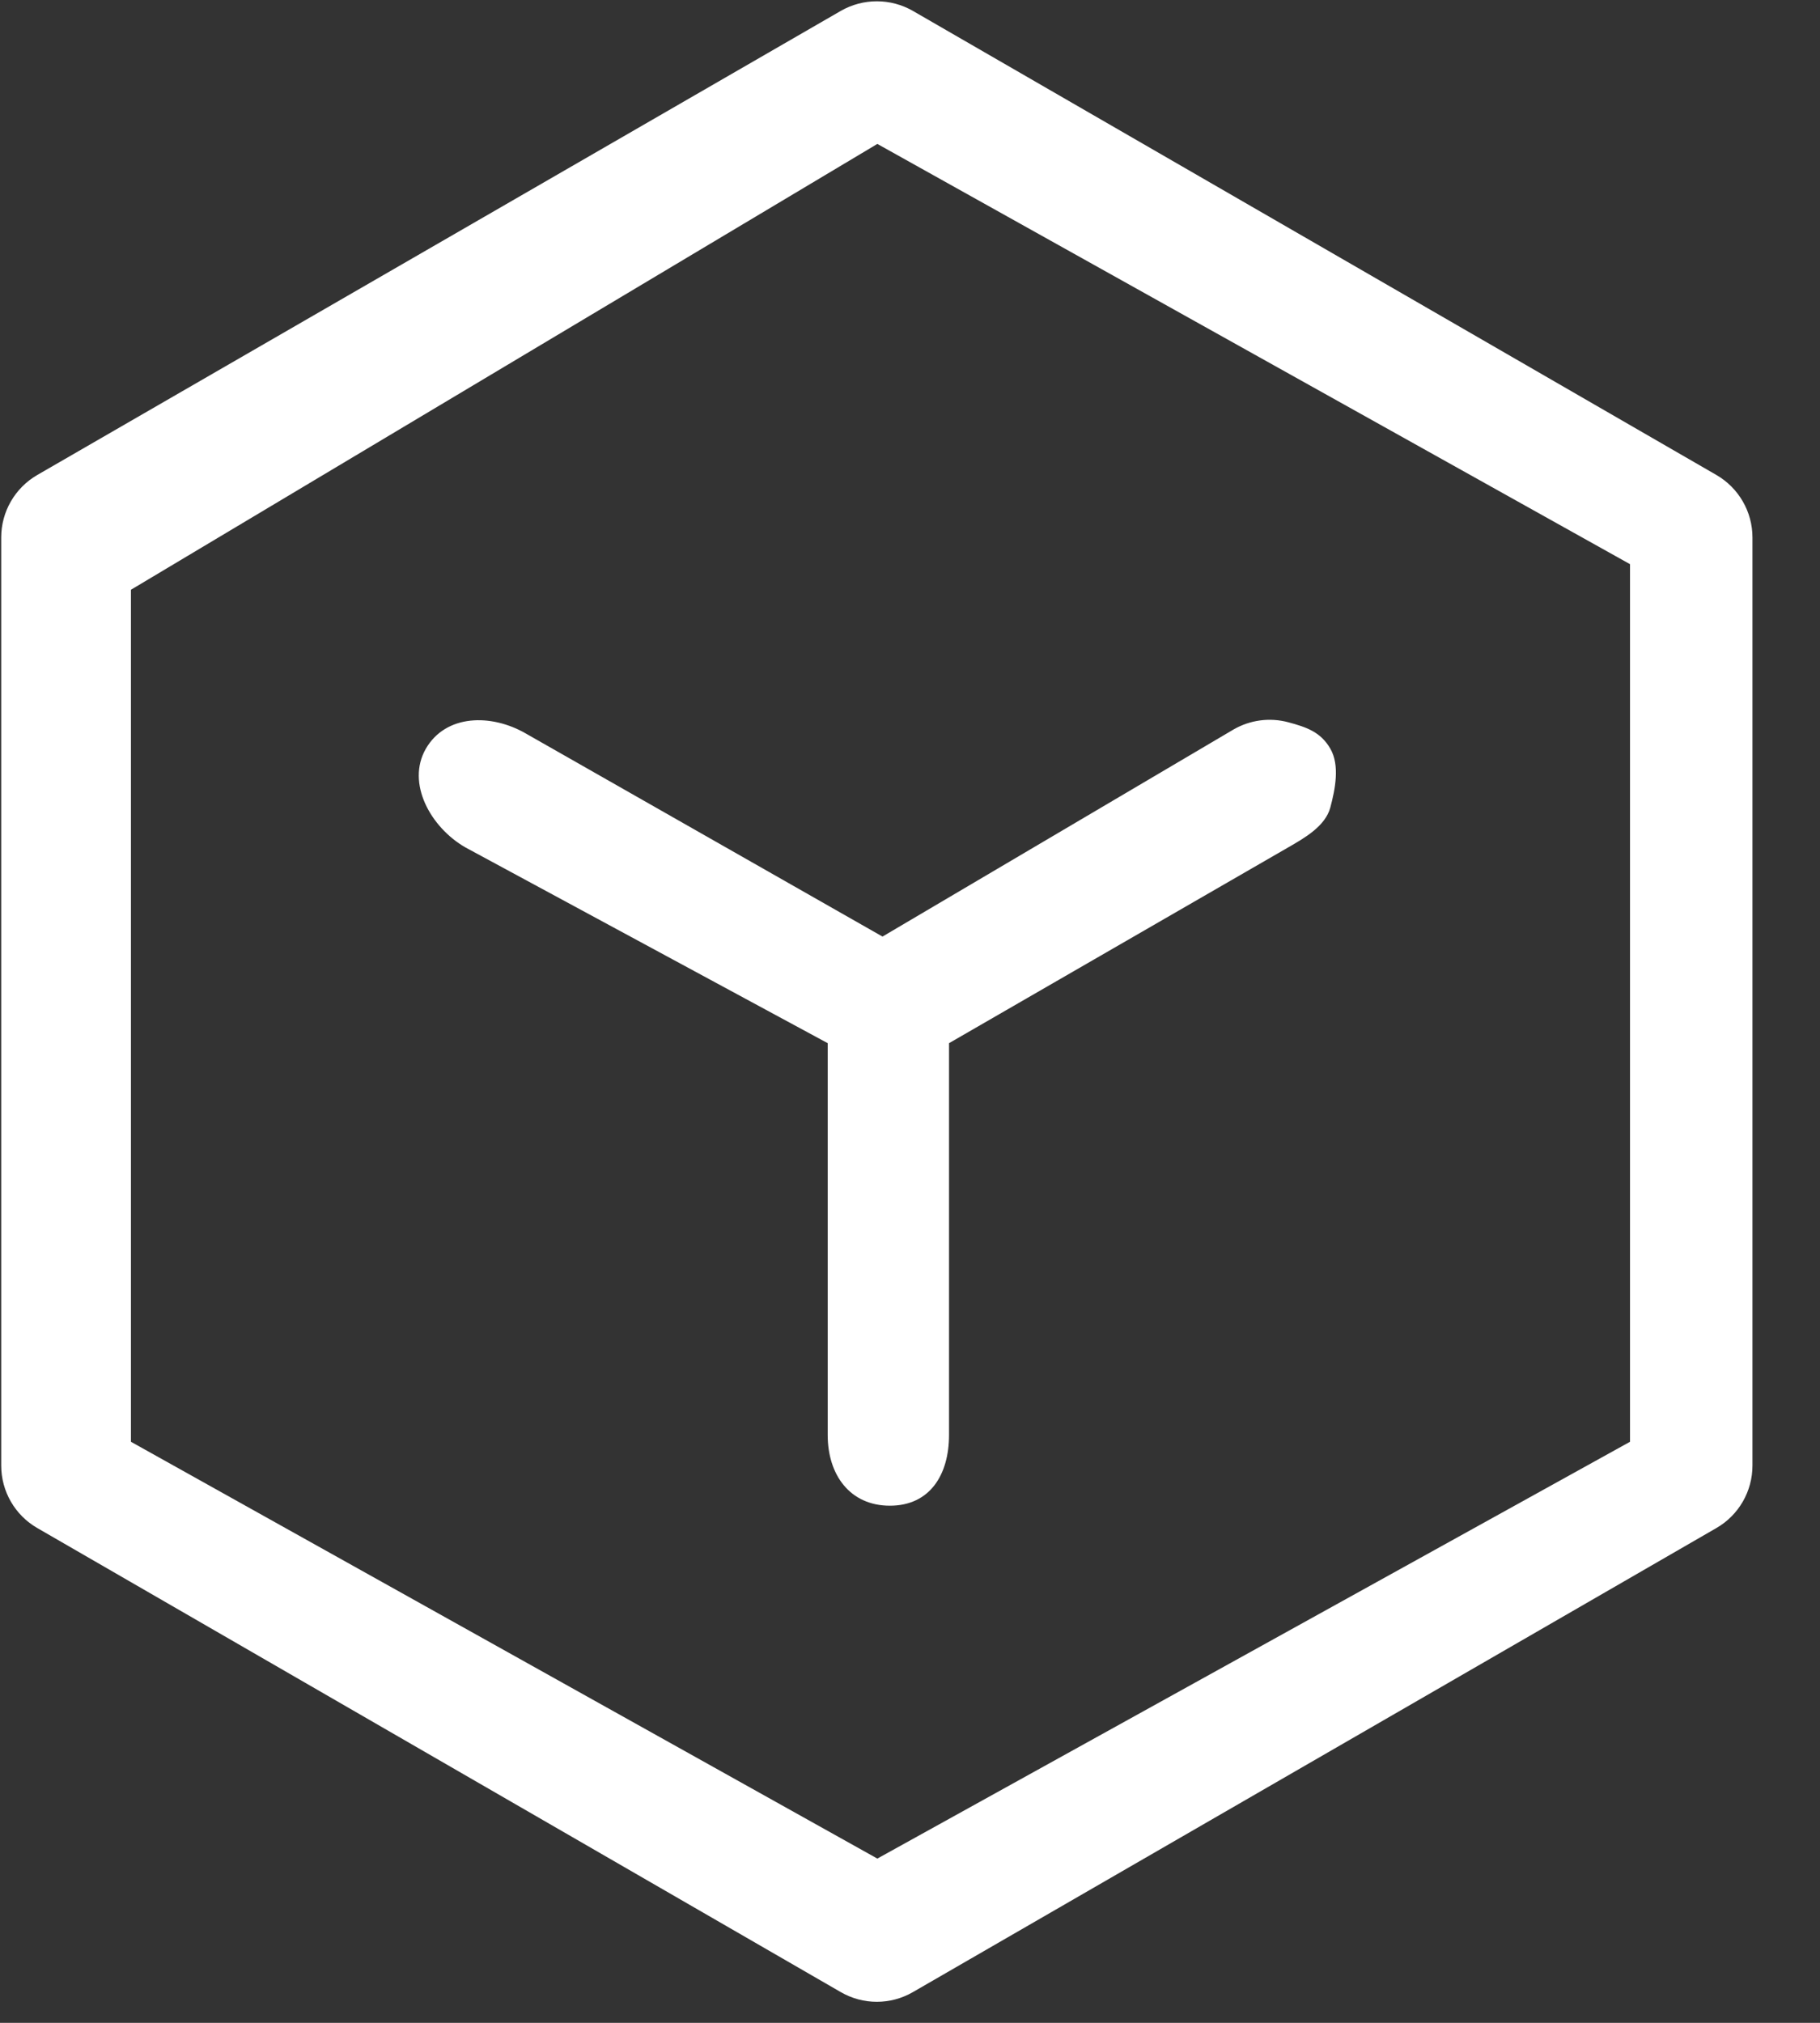 <?xml version="1.0" encoding="UTF-8"?>
<svg width="18px" height="20px" viewBox="0 0 18 20" version="1.1" xmlns="http://www.w3.org/2000/svg" xmlns:xlink="http://www.w3.org/1999/xlink">
    <rect x="0" y="0" width="18" height="20" fill="#333333" stroke="none"/>
    <!-- Generator: Sketch 63 (92445) - https://sketch.com -->
    <title>空间</title>
    <desc>Created with Sketch.</desc>
    <g id="展示端2.3" stroke="none" stroke-width="1" fill="none" fill-rule="evenodd">
        <g id="展示端2.3-vr带看-客户-无人应答" transform="translate(-211, -623)" fill="#FFFFFF" fill-rule="nonzero">
            <g id="编组-7" transform="translate(202, 623)">
                <g id="空间" transform="translate(9, 0)">
                    <path d="M9.029,0.108 L16.975,4.696 C17.196,4.824 17.332,5.059 17.332,5.314 L17.332,14.49 C17.332,14.745 17.196,14.981 16.975,15.108 L9.029,19.696 C8.808,19.824 8.536,19.824 8.315,19.696 L0.369,15.108 C0.148,14.981 0.012,14.745 0.012,14.49 L0.012,5.314 C0.012,5.059 0.148,4.824 0.369,4.696 L8.315,0.108 C8.536,-0.019 8.808,-0.019 9.029,0.108 Z M8.677,1.423 L1.295,5.831 L1.295,14.255 L8.677,18.376 L16.121,14.255 L16.121,5.578 L8.677,1.423 Z" id="形状"></path>
                    <path d="M13.157,7.984 C13.108,8.167 12.905,8.284 12.741,8.378 L9.386,10.314 L9.386,14.188 C9.386,14.583 9.195,14.887 8.801,14.887 C8.407,14.887 8.186,14.583 8.186,14.188 L8.186,10.314 L4.602,8.378 C4.26,8.181 4.015,7.744 4.212,7.402 C4.41,7.061 4.859,7.055 5.2,7.252 L8.728,9.26 L12.199,7.213 C12.363,7.118 12.558,7.092 12.741,7.141 C12.924,7.19 13.062,7.238 13.157,7.402 C13.252,7.566 13.206,7.801 13.157,7.984 Z" id="路径"></path>
                </g>
            </g>
        </g>
    </g>
</svg>
